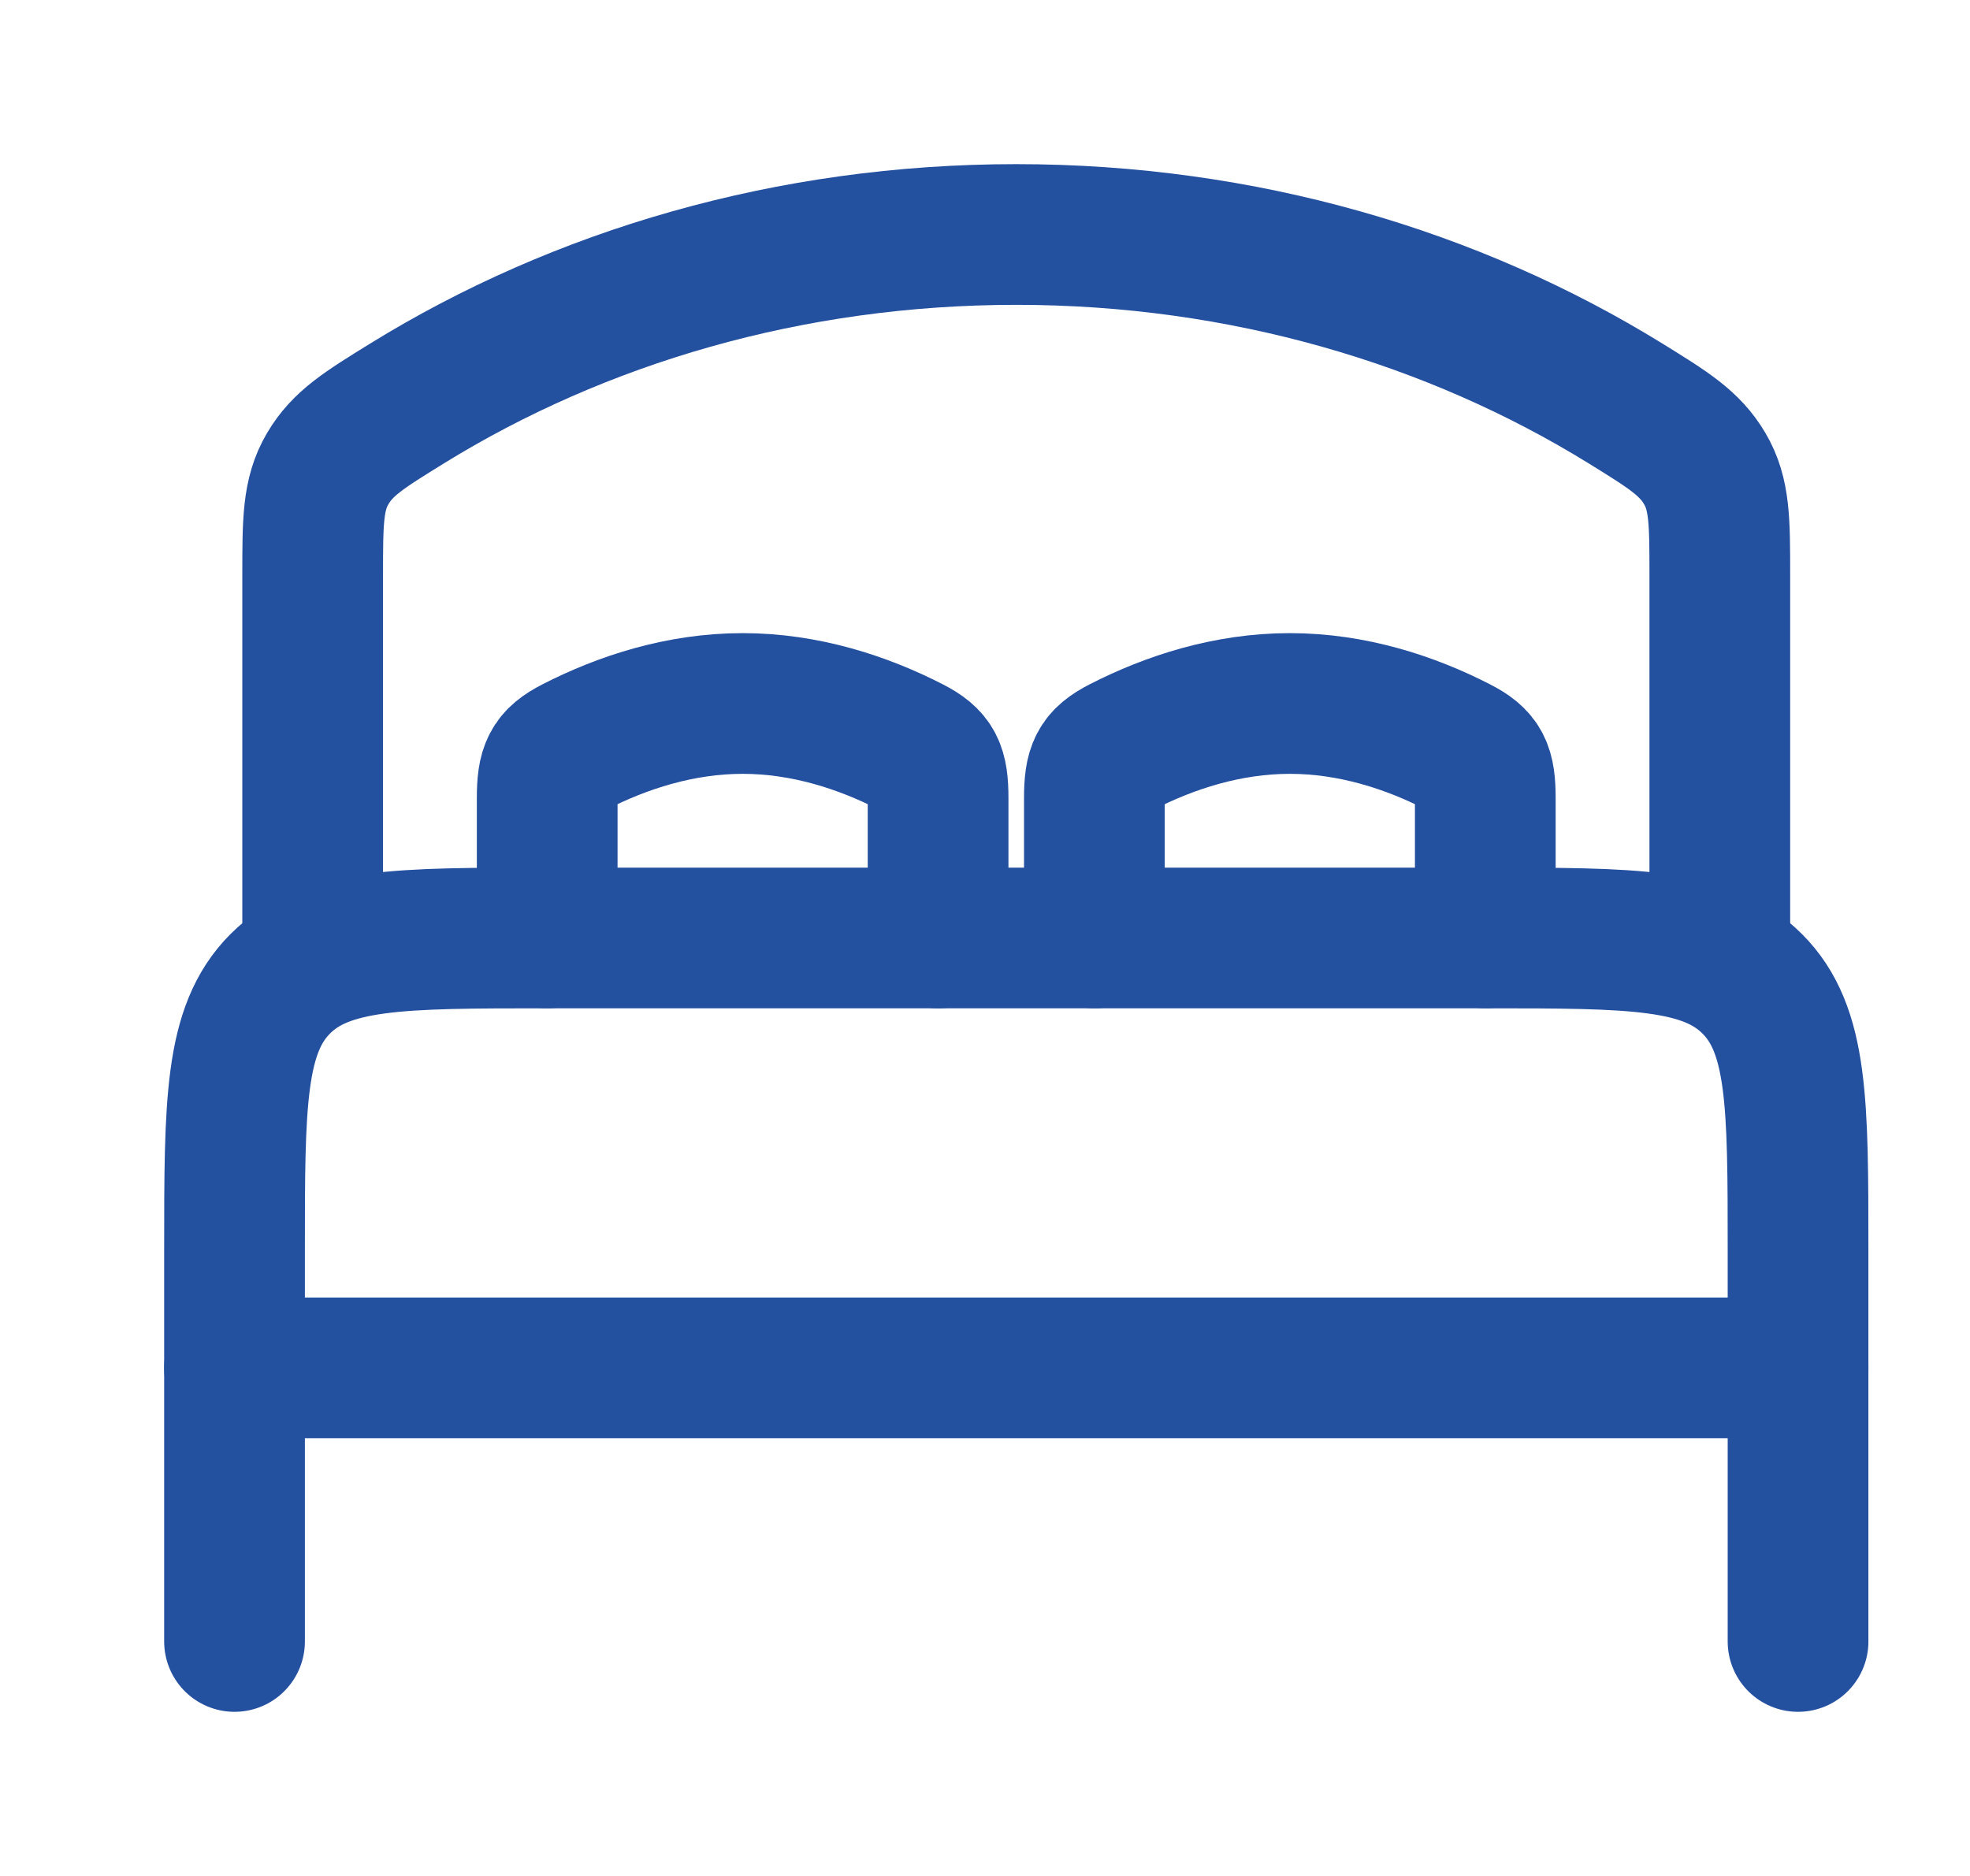 <svg width="21" height="20" viewBox="0 0 21 20" fill="none" xmlns="http://www.w3.org/2000/svg">
<path d="M19.167 14.583H2.5" stroke="#2450A0" stroke-width="1.5" stroke-linecap="round" stroke-linejoin="round"/>
<path d="M19.167 17.5V13.333C19.167 11.762 19.167 10.976 18.678 10.488C18.19 10 17.405 10 15.833 10H5.833C4.262 10 3.476 10 2.988 10.488C2.5 10.976 2.5 11.762 2.5 13.333V17.5" stroke="#2450A0" stroke-width="1.5" stroke-linecap="round" stroke-linejoin="round"/>
<path d="M10 10V8.511C10 8.194 9.952 8.088 9.708 7.963C9.199 7.702 8.582 7.5 7.917 7.5C7.251 7.5 6.634 7.702 6.125 7.963C5.881 8.088 5.833 8.194 5.833 8.511L5.833 10" stroke="#2450A0" stroke-width="1.5" stroke-linecap="round"/>
<path d="M15.833 10V8.511C15.833 8.194 15.786 8.088 15.541 7.963C15.033 7.702 14.415 7.5 13.75 7.5C13.084 7.5 12.467 7.702 11.958 7.963C11.714 8.088 11.666 8.194 11.666 8.511L11.666 10" stroke="#2450A0" stroke-width="1.5" stroke-linecap="round"/>
<path d="M18.333 10V6.134C18.333 5.557 18.333 5.269 18.173 4.997C18.013 4.725 17.785 4.584 17.329 4.302C15.489 3.166 13.249 2.5 10.833 2.5C8.417 2.5 6.178 3.166 4.338 4.302C3.882 4.584 3.653 4.725 3.493 4.997C3.333 5.269 3.333 5.557 3.333 6.134V10" stroke="#2450A0" stroke-width="1.5" stroke-linecap="round"/>
</svg>
